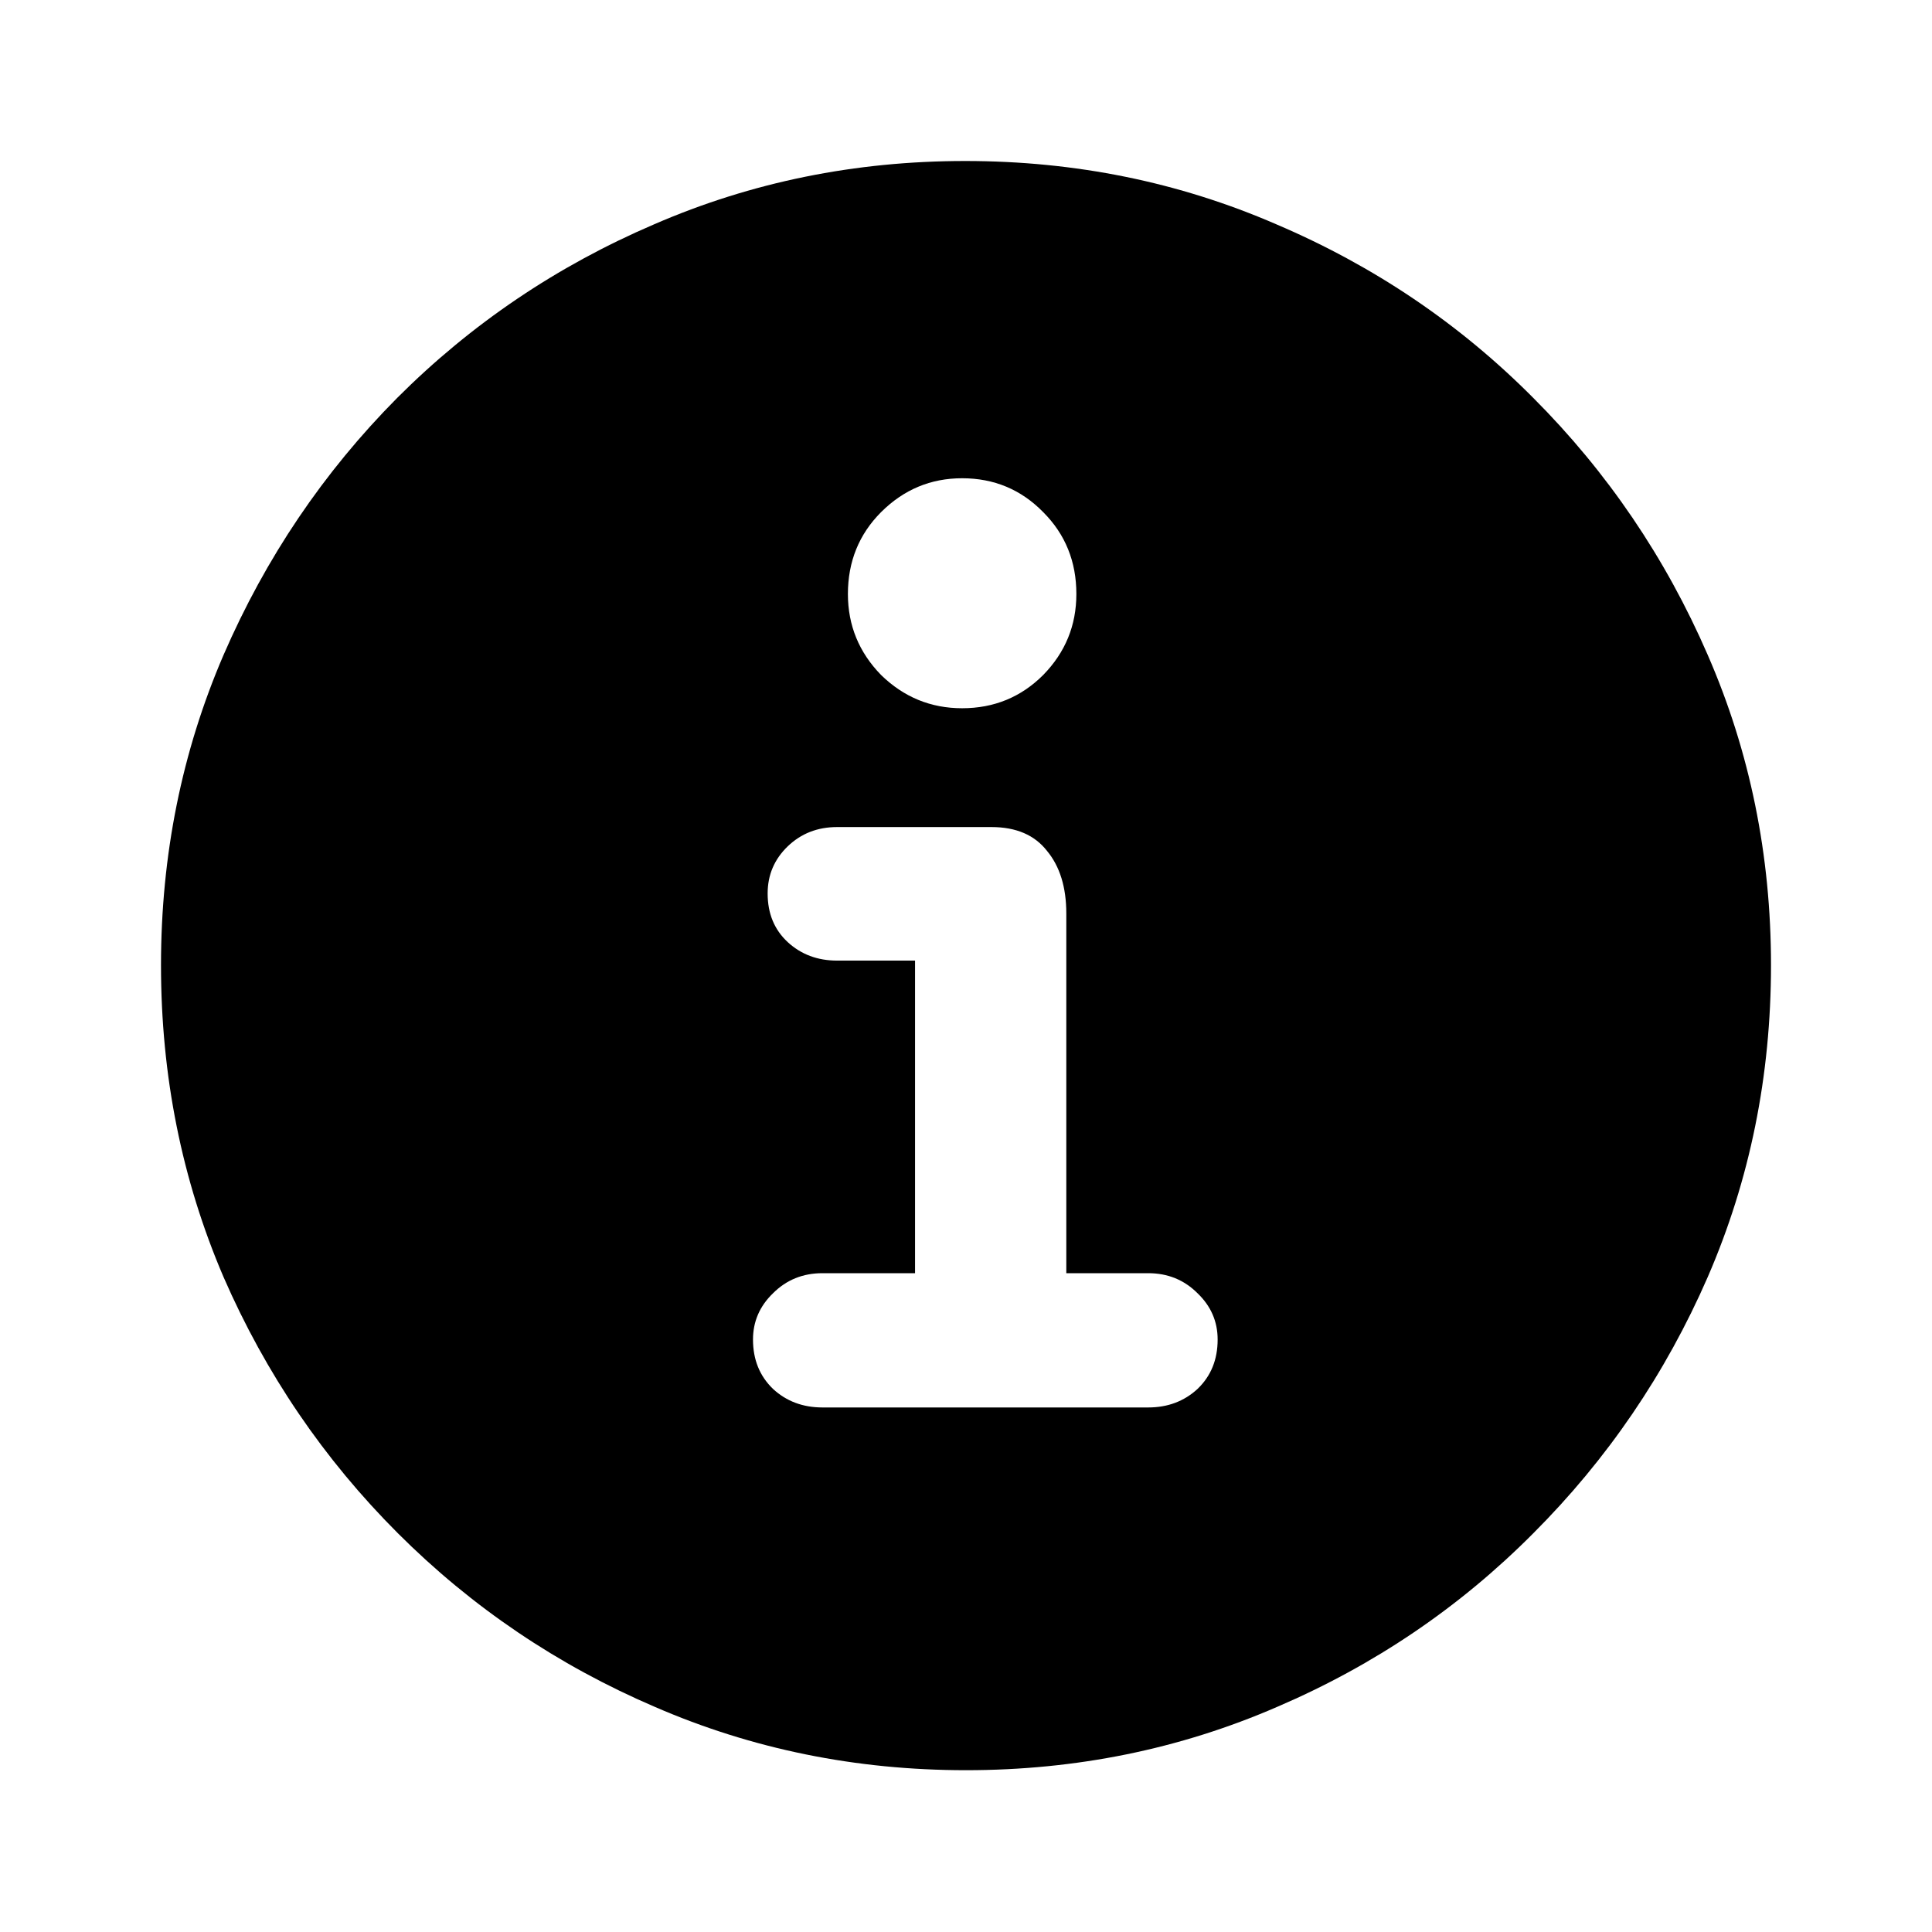 <svg width="24" height="24" viewBox="0 0 24 24" fill="none" xmlns="http://www.w3.org/2000/svg">
<path d="M12 21.99C10.632 21.99 9.344 21.728 8.136 21.204C6.928 20.686 5.864 19.967 4.943 19.047C4.023 18.127 3.301 17.066 2.777 15.864C2.259 14.656 2 13.365 2 11.99C2 10.623 2.259 9.338 2.777 8.136C3.301 6.928 4.02 5.864 4.934 4.943C5.854 4.023 6.918 3.304 8.127 2.786C9.335 2.262 10.623 2 11.99 2C13.358 2 14.646 2.262 15.854 2.786C17.069 3.304 18.133 4.023 19.047 4.943C19.967 5.864 20.69 6.928 21.214 8.136C21.738 9.338 22 10.623 22 11.99C22 13.365 21.738 14.656 21.214 15.864C20.69 17.066 19.967 18.127 19.047 19.047C18.133 19.967 17.072 20.686 15.864 21.204C14.656 21.728 13.368 21.99 12 21.99ZM10.217 17.484H14.263C14.506 17.484 14.71 17.407 14.876 17.254C15.043 17.094 15.126 16.89 15.126 16.64C15.126 16.417 15.043 16.225 14.876 16.065C14.71 15.899 14.506 15.816 14.263 15.816H13.246V11.348C13.246 11.022 13.166 10.763 13.007 10.571C12.853 10.373 12.623 10.274 12.316 10.274H10.399C10.156 10.274 9.951 10.354 9.785 10.514C9.619 10.674 9.536 10.869 9.536 11.099C9.536 11.348 9.619 11.549 9.785 11.703C9.951 11.856 10.156 11.933 10.399 11.933H11.367V15.816H10.217C9.974 15.816 9.769 15.899 9.603 16.065C9.437 16.225 9.354 16.417 9.354 16.64C9.354 16.89 9.437 17.094 9.603 17.254C9.769 17.407 9.974 17.484 10.217 17.484ZM11.952 8.798C12.348 8.798 12.684 8.66 12.959 8.385C13.234 8.104 13.371 7.769 13.371 7.379C13.371 6.976 13.234 6.637 12.959 6.362C12.684 6.081 12.348 5.941 11.952 5.941C11.562 5.941 11.227 6.081 10.945 6.362C10.671 6.637 10.533 6.976 10.533 7.379C10.533 7.769 10.671 8.104 10.945 8.385C11.227 8.66 11.562 8.798 11.952 8.798Z" fill="black"/>
</svg>
